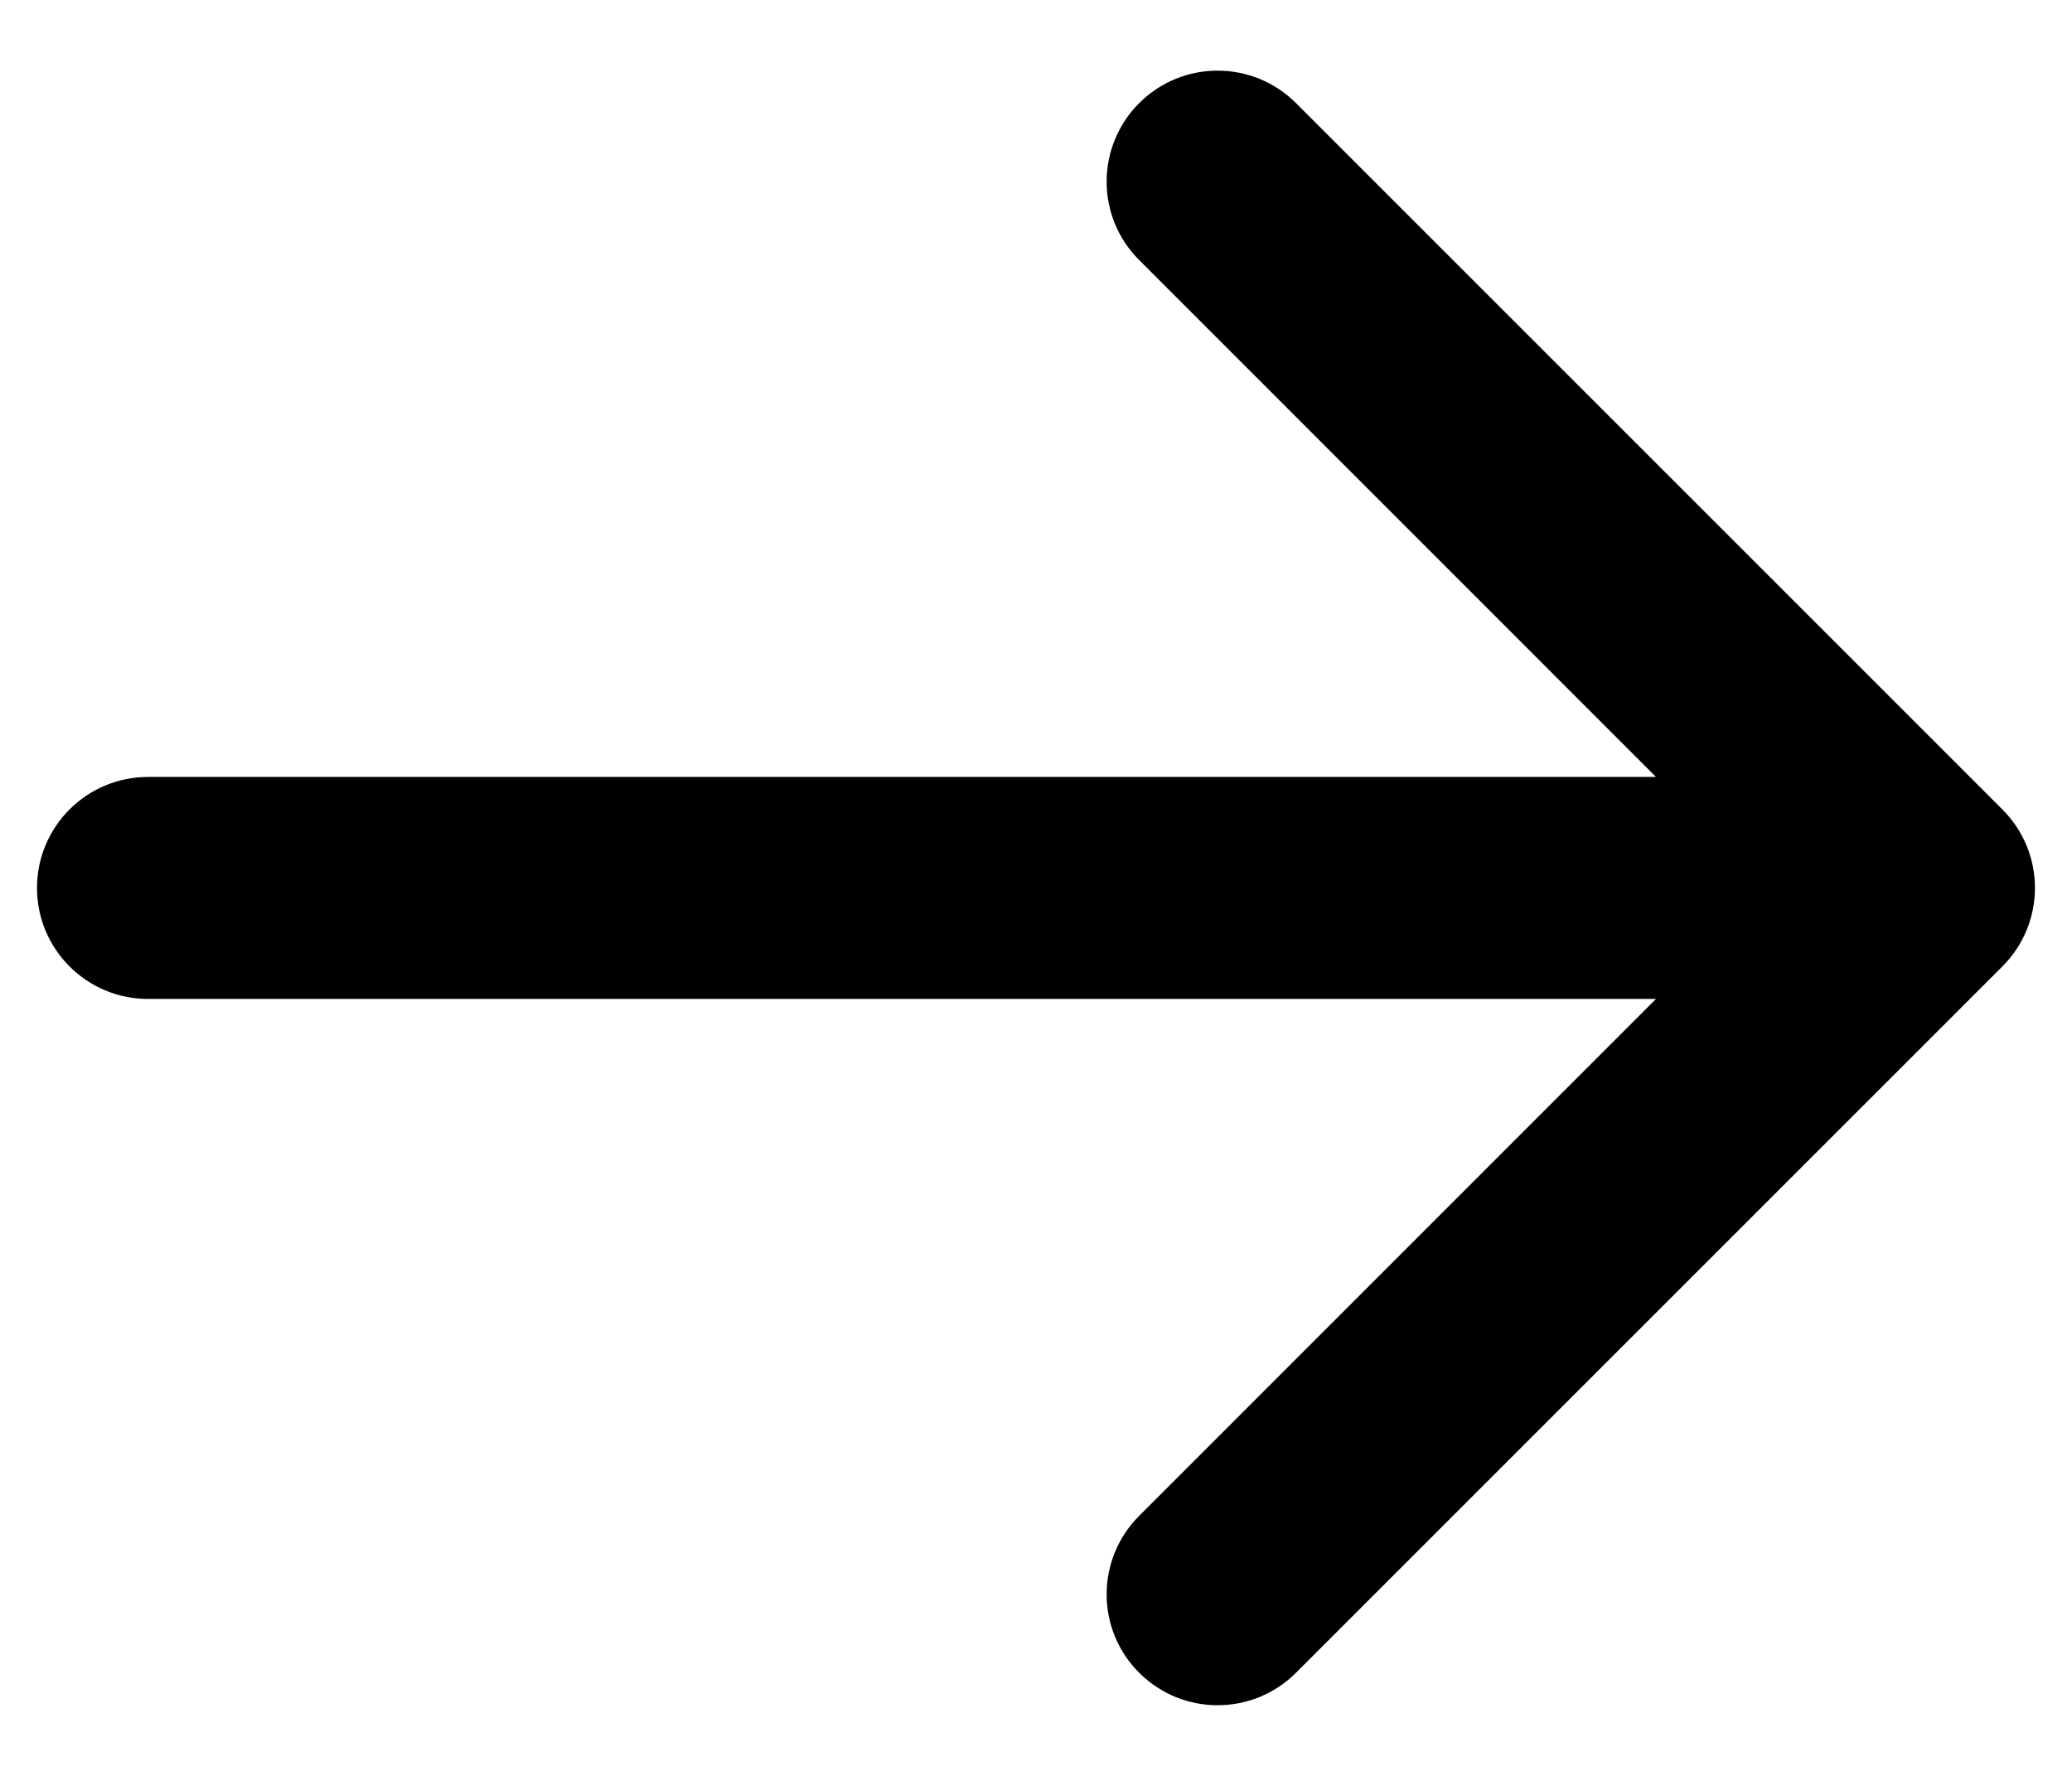 <svg xmlns="http://www.w3.org/2000/svg" viewBox="0 0 14 12" width="128" height="109.714">
  <path fill="currentColor" d="M1 5.25C0.586 5.25 0.25 5.586 0.25 6C0.25 6.414 0.586 6.75 1 6.75L1 5.25ZM13.53 6.53C13.823 6.237 13.823 5.763 13.53 5.47L8.757 0.697C8.464 0.404 7.99 0.404 7.697 0.697C7.404 0.99 7.404 1.465 7.697 1.757L11.939 6L7.697 10.243C7.404 10.536 7.404 11.011 7.697 11.303C7.99 11.596 8.464 11.596 8.757 11.303L13.53 6.53ZM1 6.75L13 6.75L13 5.25L1 5.25L1 6.75Z"></path>
</svg>